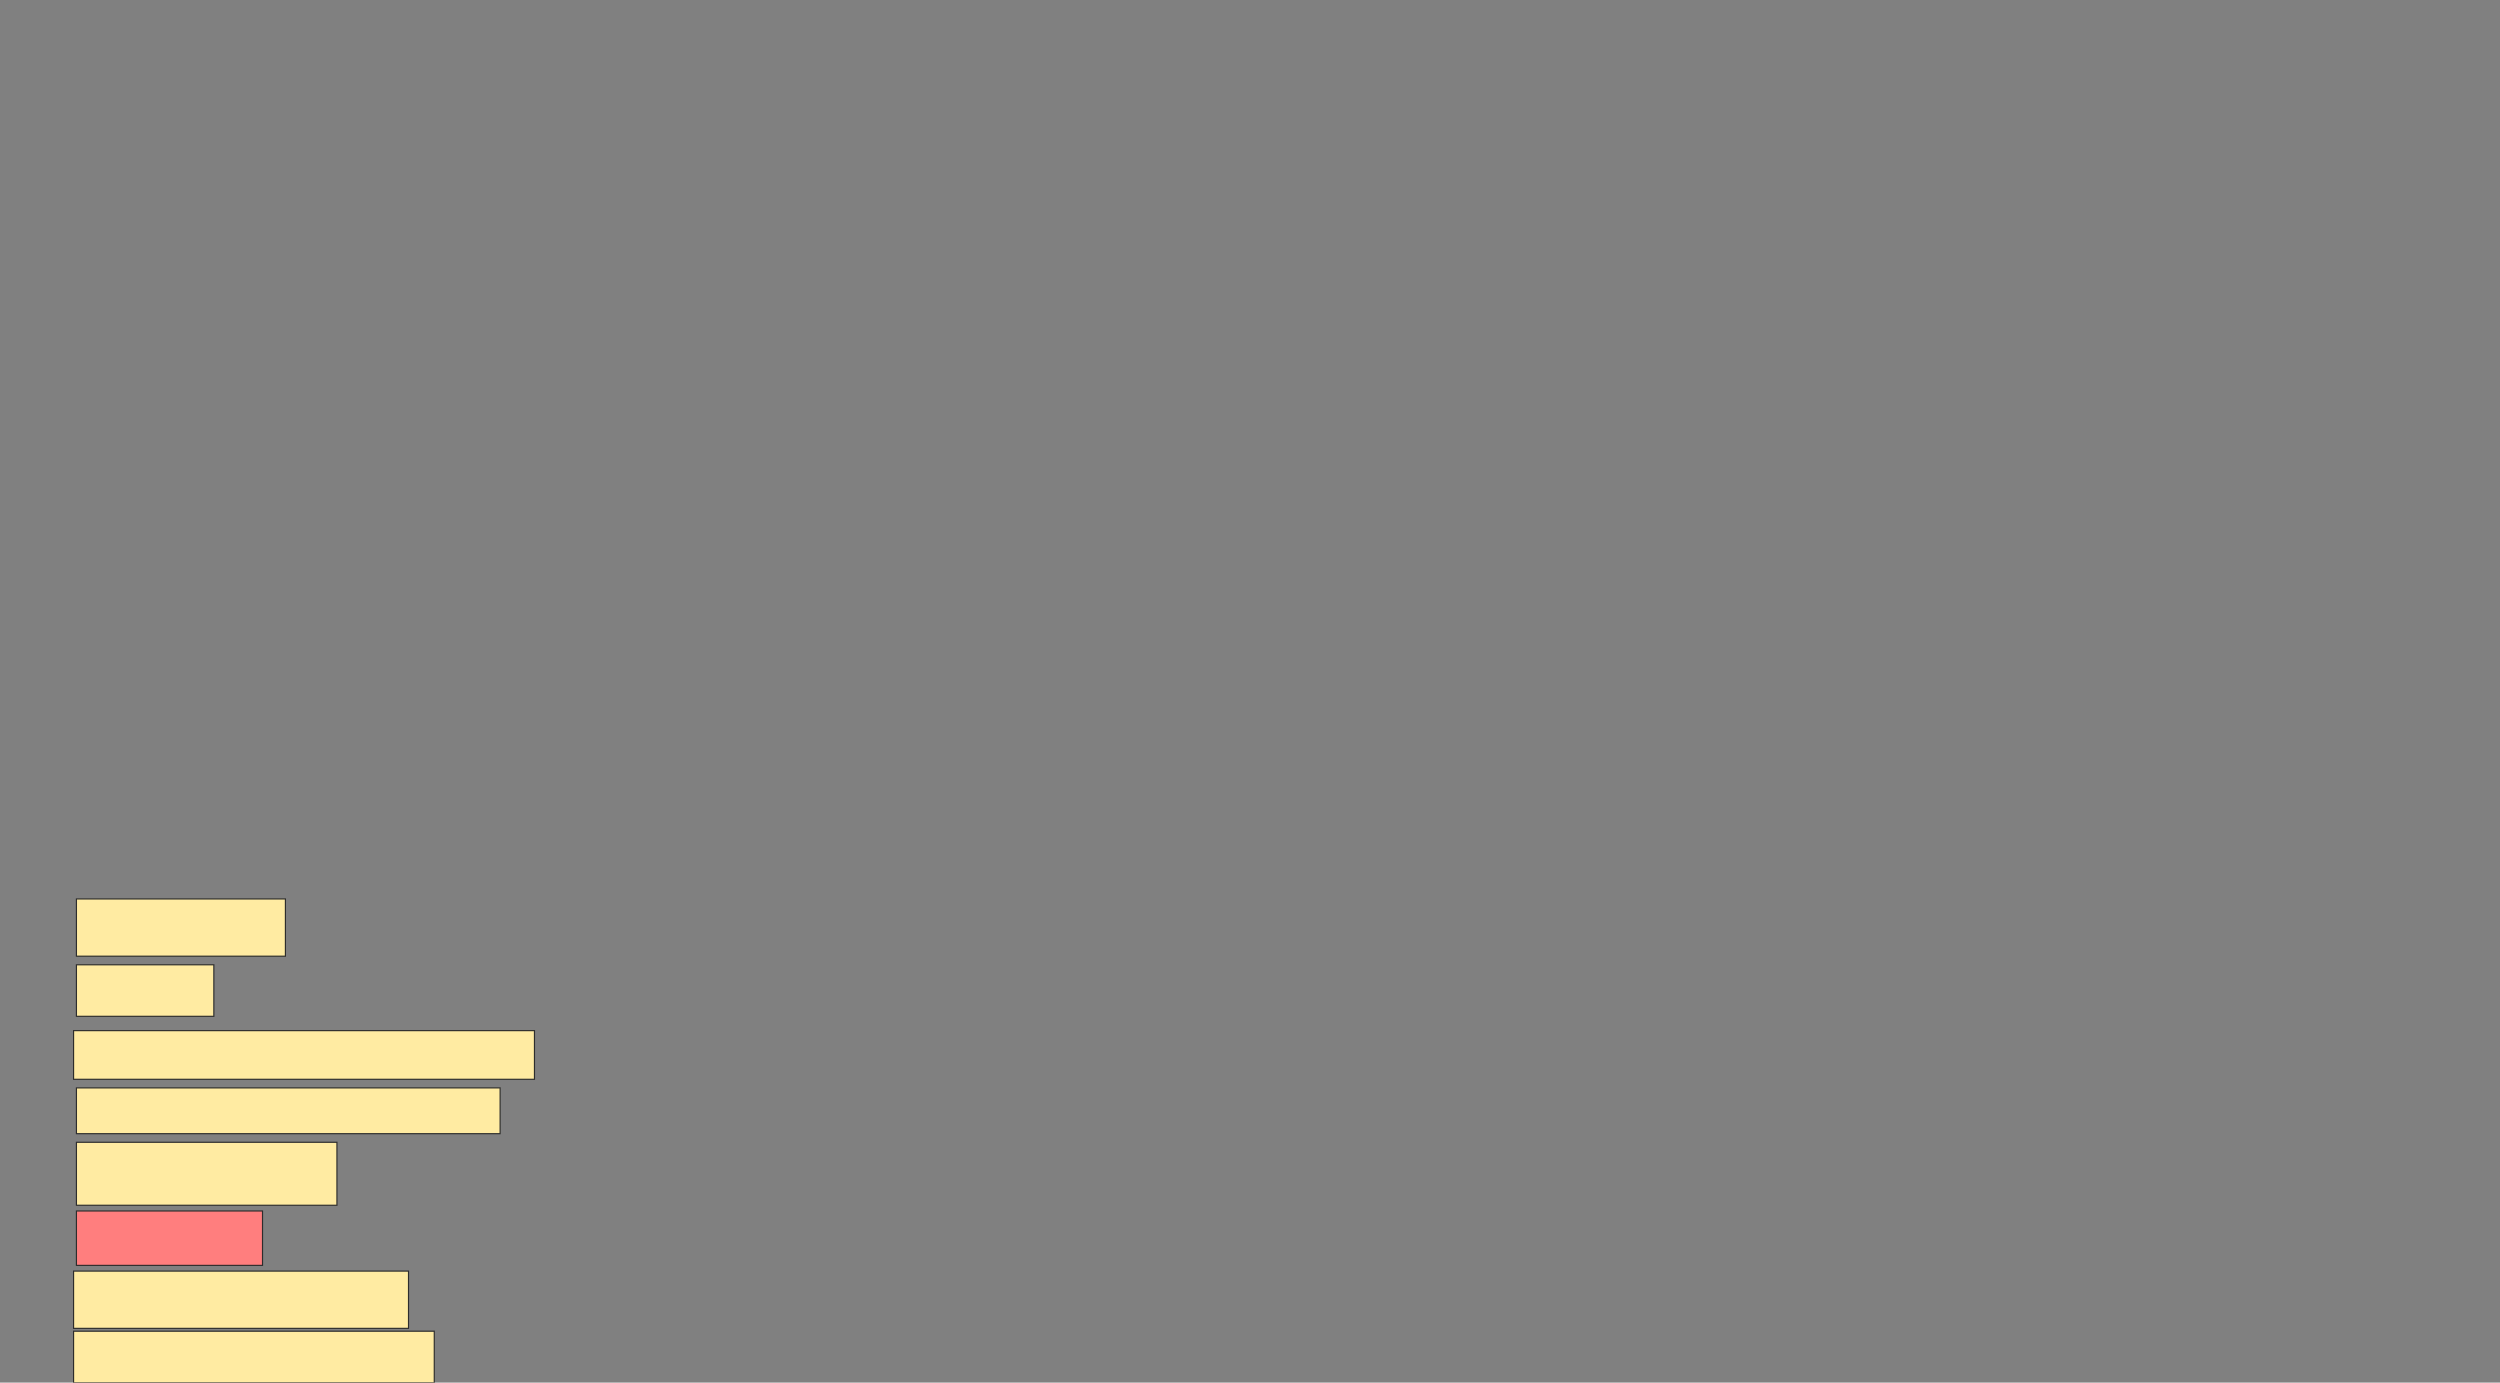 <svg xmlns="http://www.w3.org/2000/svg" width="2130" height="1178">
 <rect width="100%" height="100%" fill="#808080" stroke="none"/>
 <!-- Created with Image Occlusion Enhanced -->
 <g>
  <title>Labels</title>
 </g>
 <g>
  <title>Masks</title>
  <rect id="93e89780cb184b72b534aa91f09fb304-ao-1" height="48.78" width="178.049" y="765.902" x="65.122" stroke="#2D2D2D" fill="#FFEBA2"/>
  <rect id="93e89780cb184b72b534aa91f09fb304-ao-2" height="41.463" width="392.683" y="878.098" x="62.683" stroke="#2D2D2D" fill="#FFEBA2"/>
  <rect id="93e89780cb184b72b534aa91f09fb304-ao-3" height="53.659" width="221.951" y="973.219" x="65.122" stroke="#2D2D2D" fill="#FFEBA2"/>
  <rect id="93e89780cb184b72b534aa91f09fb304-ao-4" height="48.78" width="285.366" y="1082.976" x="62.683" stroke="#2D2D2D" fill="#FFEBA2"/>
  <rect id="93e89780cb184b72b534aa91f09fb304-ao-5" height="43.902" width="117.073" y="822" x="65.122" stroke="#2D2D2D" fill="#FFEBA2"/>
  <rect id="93e89780cb184b72b534aa91f09fb304-ao-6" height="39.024" width="360.976" y="926.878" x="65.122" stroke="#2D2D2D" fill="#FFEBA2"/>
  <rect id="93e89780cb184b72b534aa91f09fb304-ao-7" height="46.341" width="158.537" y="1031.756" x="65.122" stroke="#2D2D2D" fill="#FF7E7E" class="qshape"/>
  <rect id="93e89780cb184b72b534aa91f09fb304-ao-8" height="43.902" width="307.317" y="1134.195" x="62.683" stroke="#2D2D2D" fill="#FFEBA2"/>
 </g>
</svg>